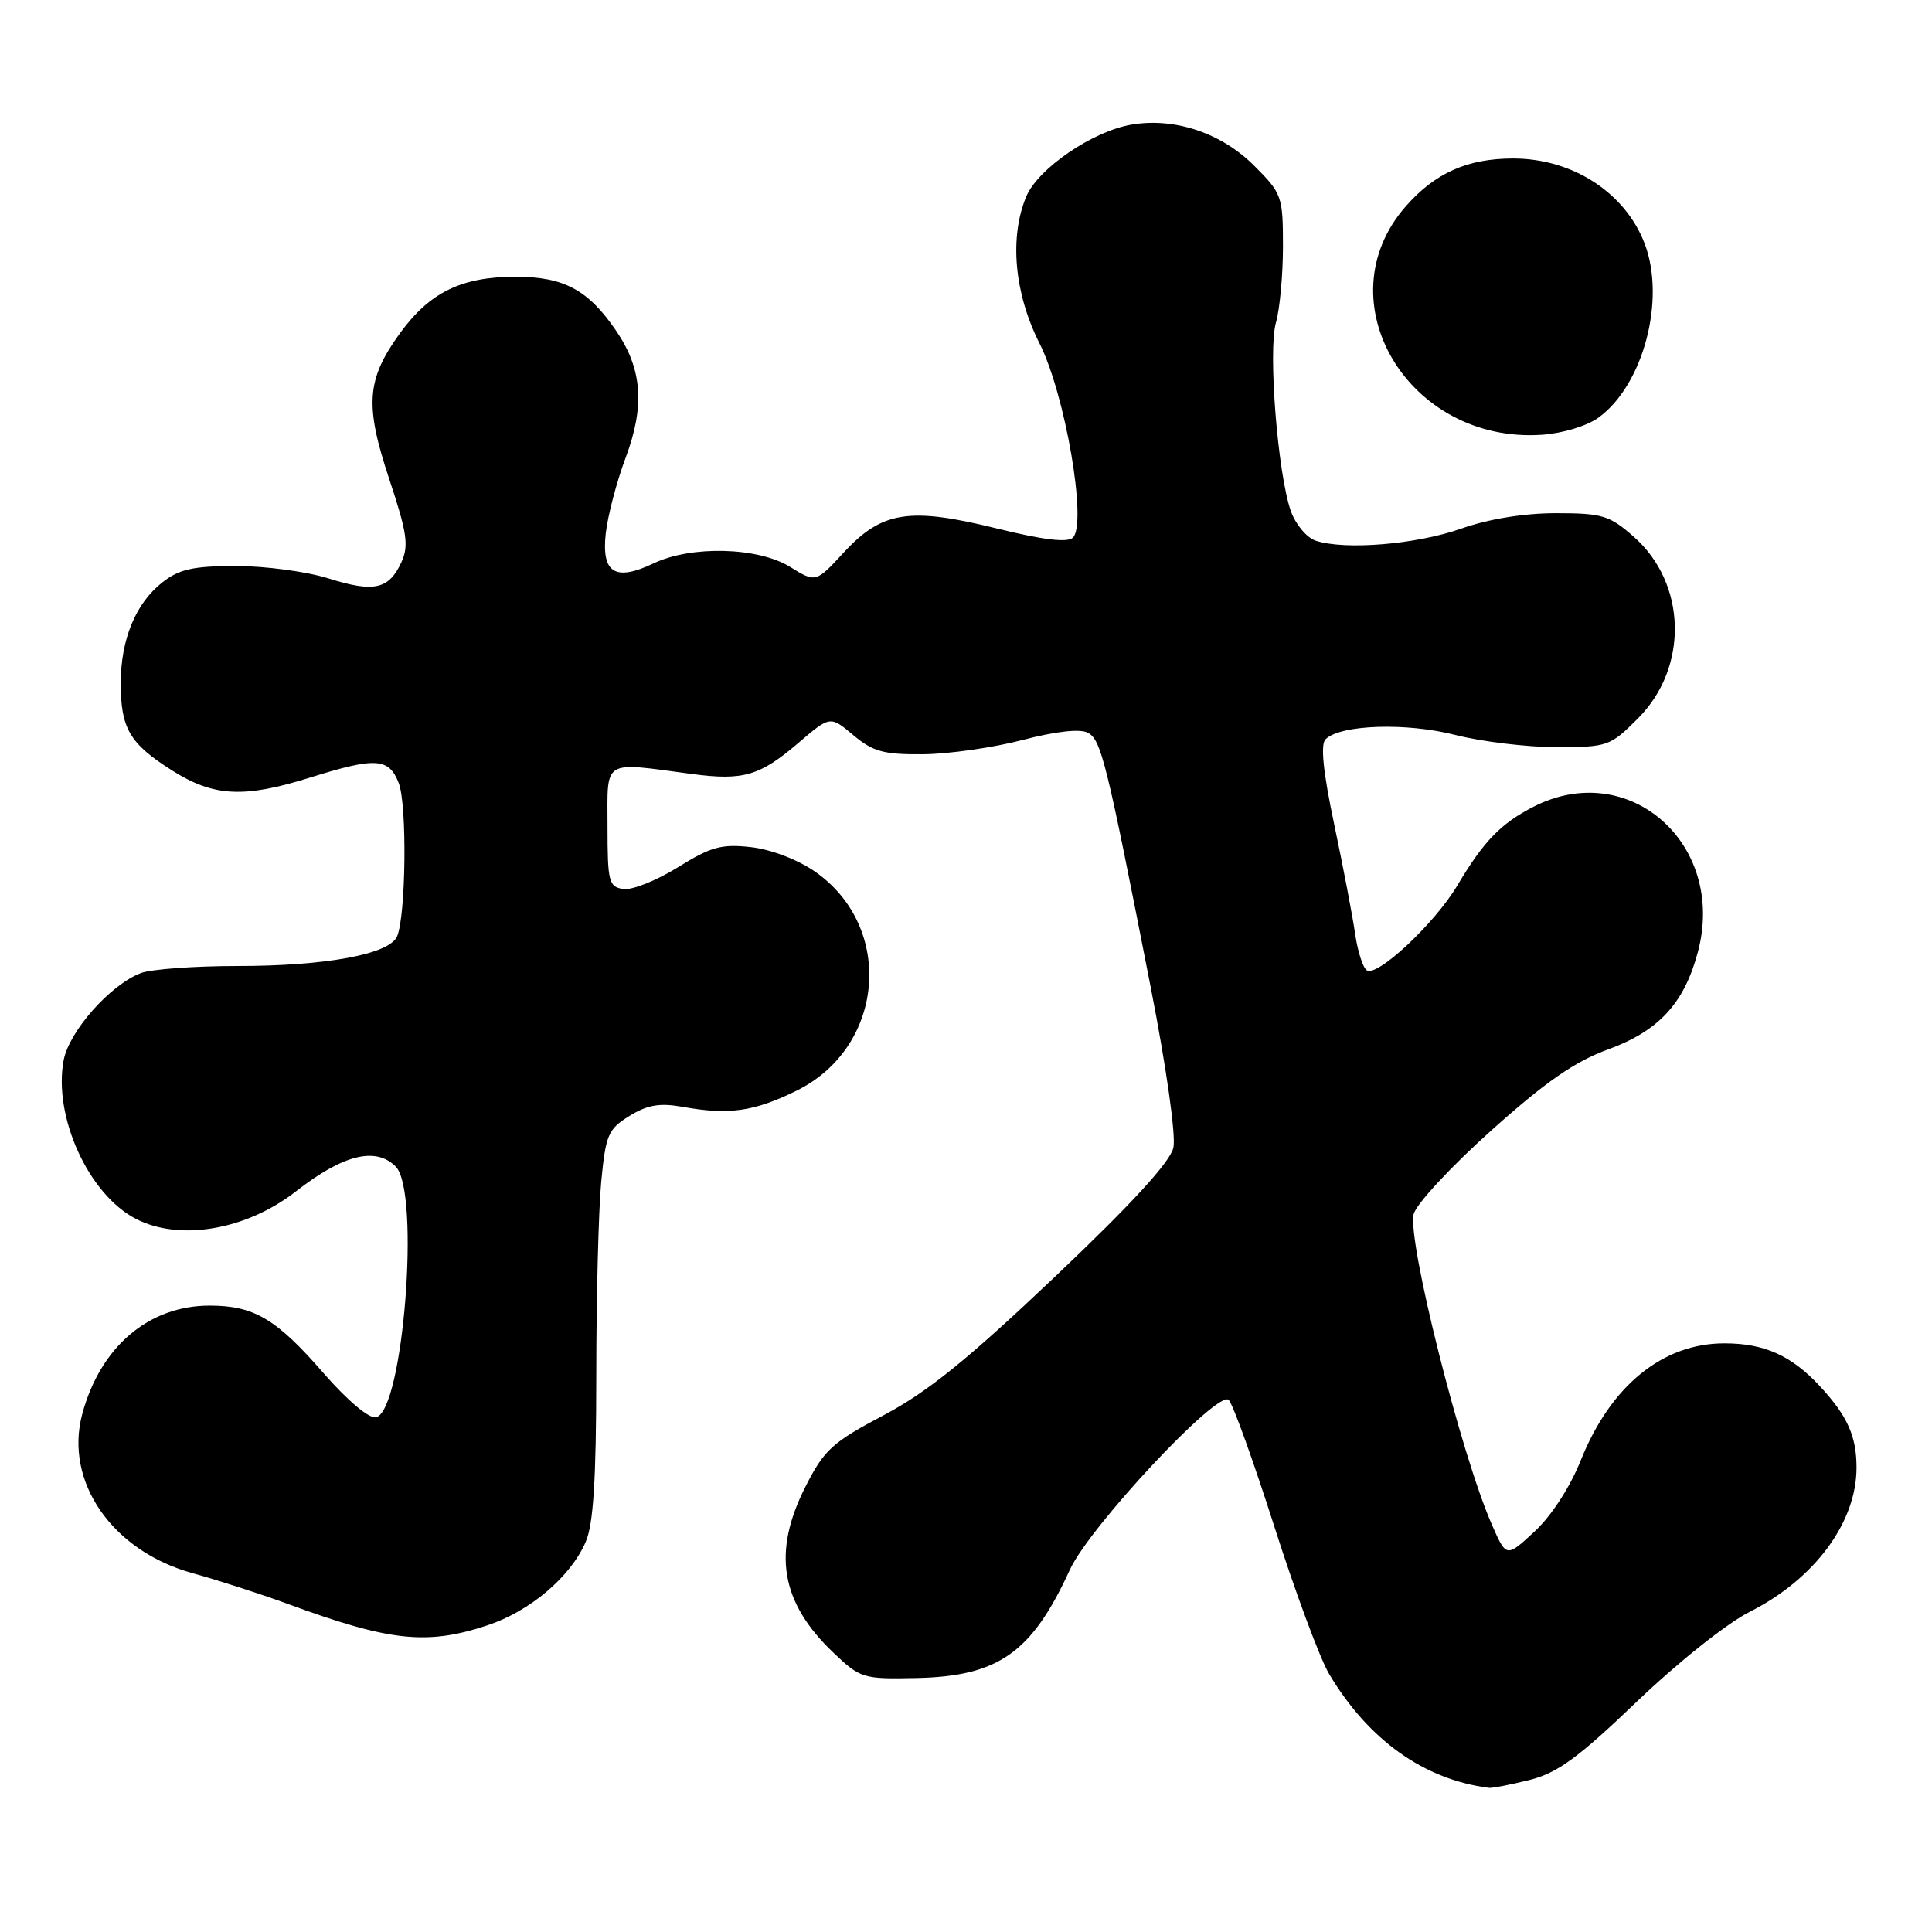 <?xml version="1.0" encoding="UTF-8" standalone="no"?>
<!DOCTYPE svg PUBLIC "-//W3C//DTD SVG 1.1//EN" "http://www.w3.org/Graphics/SVG/1.1/DTD/svg11.dtd" >
<svg xmlns="http://www.w3.org/2000/svg" xmlns:xlink="http://www.w3.org/1999/xlink" version="1.1" viewBox="0 0 256 256">
 <g >
 <path fill="currentColor"
d=" M 202.69 235.85 C 206.38 234.92 209.13 232.91 216.88 225.48 C 222.34 220.26 228.83 215.09 231.87 213.56 C 240.45 209.23 246.00 201.73 246.00 194.47 C 246.00 190.30 244.80 187.62 241.13 183.66 C 237.38 179.62 233.78 178.00 228.50 178.00 C 220.31 178.00 213.43 183.60 209.46 193.50 C 208.03 197.08 205.55 200.89 203.32 202.95 C 199.59 206.40 199.59 206.40 197.65 201.95 C 193.55 192.56 186.45 164.32 187.32 160.87 C 187.65 159.55 192.26 154.58 197.56 149.83 C 204.80 143.34 208.65 140.67 213.08 139.05 C 219.80 136.60 223.17 132.94 224.98 126.14 C 228.78 111.86 215.86 100.44 203.21 106.89 C 198.86 109.12 196.60 111.45 193.08 117.37 C 190.12 122.34 182.54 129.45 181.12 128.58 C 180.60 128.25 179.90 126.08 179.56 123.74 C 179.23 121.41 177.98 114.88 176.79 109.24 C 175.32 102.28 174.95 98.65 175.64 97.96 C 177.59 96.01 186.35 95.72 192.86 97.39 C 196.33 98.27 202.33 99.00 206.20 99.00 C 213.01 99.00 213.36 98.88 217.02 95.21 C 223.78 88.46 223.52 77.29 216.45 71.09 C 213.26 68.29 212.30 68.00 206.18 68.00 C 201.94 68.00 197.26 68.76 193.60 70.05 C 187.63 72.15 178.21 72.92 174.33 71.64 C 173.14 71.24 171.66 69.47 171.04 67.71 C 169.30 62.74 168.01 46.44 169.07 42.74 C 169.58 40.97 170.00 36.42 170.00 32.64 C 170.00 26.02 169.86 25.63 166.21 21.98 C 161.86 17.62 155.67 15.54 149.94 16.51 C 144.77 17.38 137.51 22.35 135.97 26.07 C 133.73 31.49 134.40 38.87 137.74 45.50 C 141.14 52.23 144.08 69.32 142.17 71.23 C 141.47 71.93 138.28 71.55 132.07 70.02 C 120.50 67.16 116.87 67.73 111.81 73.20 C 108.10 77.22 108.10 77.22 104.68 75.11 C 100.44 72.49 91.62 72.26 86.62 74.64 C 81.53 77.07 79.70 75.95 80.26 70.74 C 80.51 68.41 81.70 63.84 82.92 60.60 C 85.46 53.79 85.10 48.91 81.67 43.87 C 77.94 38.39 74.73 36.67 68.29 36.67 C 61.13 36.68 56.93 38.74 53.00 44.15 C 48.56 50.29 48.31 53.64 51.57 63.46 C 53.93 70.56 54.19 72.29 53.20 74.47 C 51.54 78.10 49.56 78.54 43.55 76.65 C 40.68 75.74 35.16 75.00 31.30 75.00 C 25.60 75.00 23.75 75.41 21.51 77.17 C 17.97 79.95 16.00 84.74 16.00 90.53 C 16.00 96.52 17.17 98.52 22.77 102.07 C 28.31 105.58 32.31 105.79 41.16 103.01 C 49.79 100.31 51.53 100.42 52.83 103.75 C 53.96 106.64 53.79 121.37 52.61 124.09 C 51.57 126.45 43.18 128.00 31.49 128.00 C 25.79 128.00 20.02 128.42 18.66 128.94 C 14.61 130.48 9.16 136.64 8.43 140.50 C 7.04 147.95 11.73 158.26 18.00 161.50 C 23.80 164.50 32.63 162.99 39.20 157.87 C 45.46 152.99 49.77 151.91 52.43 154.57 C 55.73 157.87 53.43 187.10 49.81 187.80 C 48.88 187.98 46.01 185.55 42.88 181.96 C 36.62 174.75 33.66 173.00 27.78 173.00 C 19.71 173.00 13.30 178.45 10.90 187.36 C 8.49 196.33 14.87 205.53 25.54 208.46 C 28.82 209.36 34.42 211.17 38.00 212.48 C 51.64 217.50 56.54 218.03 64.57 215.37 C 70.25 213.49 75.63 208.92 77.62 204.28 C 78.63 201.93 79.00 196.02 79.01 182.28 C 79.01 171.95 79.31 160.41 79.66 156.64 C 80.26 150.36 80.57 149.62 83.40 147.87 C 85.80 146.39 87.41 146.12 90.50 146.67 C 96.58 147.76 99.89 147.29 105.49 144.55 C 117.25 138.80 118.60 122.84 107.95 115.46 C 105.69 113.90 102.13 112.54 99.50 112.25 C 95.62 111.81 94.19 112.20 89.83 114.92 C 87.01 116.67 83.76 117.97 82.60 117.80 C 80.67 117.52 80.50 116.87 80.50 109.50 C 80.50 100.46 79.68 100.96 91.70 102.56 C 98.48 103.46 100.69 102.81 105.78 98.45 C 110.01 94.83 110.01 94.83 113.08 97.42 C 115.68 99.60 117.10 99.99 122.33 99.94 C 125.72 99.91 131.65 99.06 135.50 98.05 C 139.91 96.90 143.11 96.54 144.14 97.09 C 145.91 98.02 146.60 100.80 152.49 130.90 C 154.56 141.47 155.83 150.48 155.48 152.07 C 155.07 153.95 149.96 159.52 139.78 169.18 C 128.22 180.15 122.92 184.44 117.10 187.52 C 110.30 191.11 109.21 192.10 106.75 196.95 C 102.31 205.68 103.42 212.32 110.44 219.00 C 114.00 222.39 114.35 222.50 121.42 222.35 C 132.30 222.12 136.72 219.00 141.76 208.00 C 144.38 202.28 161.40 184.09 162.81 185.50 C 163.37 186.05 166.09 193.62 168.87 202.32 C 171.65 211.02 174.91 219.79 176.12 221.82 C 181.35 230.58 188.70 235.81 197.31 236.90 C 197.75 236.95 200.17 236.48 202.69 235.85 Z  M 211.82 55.33 C 217.74 51.03 220.74 39.73 217.94 32.32 C 215.38 25.54 208.38 21.00 200.50 21.00 C 194.46 21.00 190.16 22.91 186.28 27.33 C 175.30 39.84 186.61 58.81 204.32 57.61 C 207.07 57.42 210.30 56.44 211.82 55.33 Z "/>
</g>
</svg>